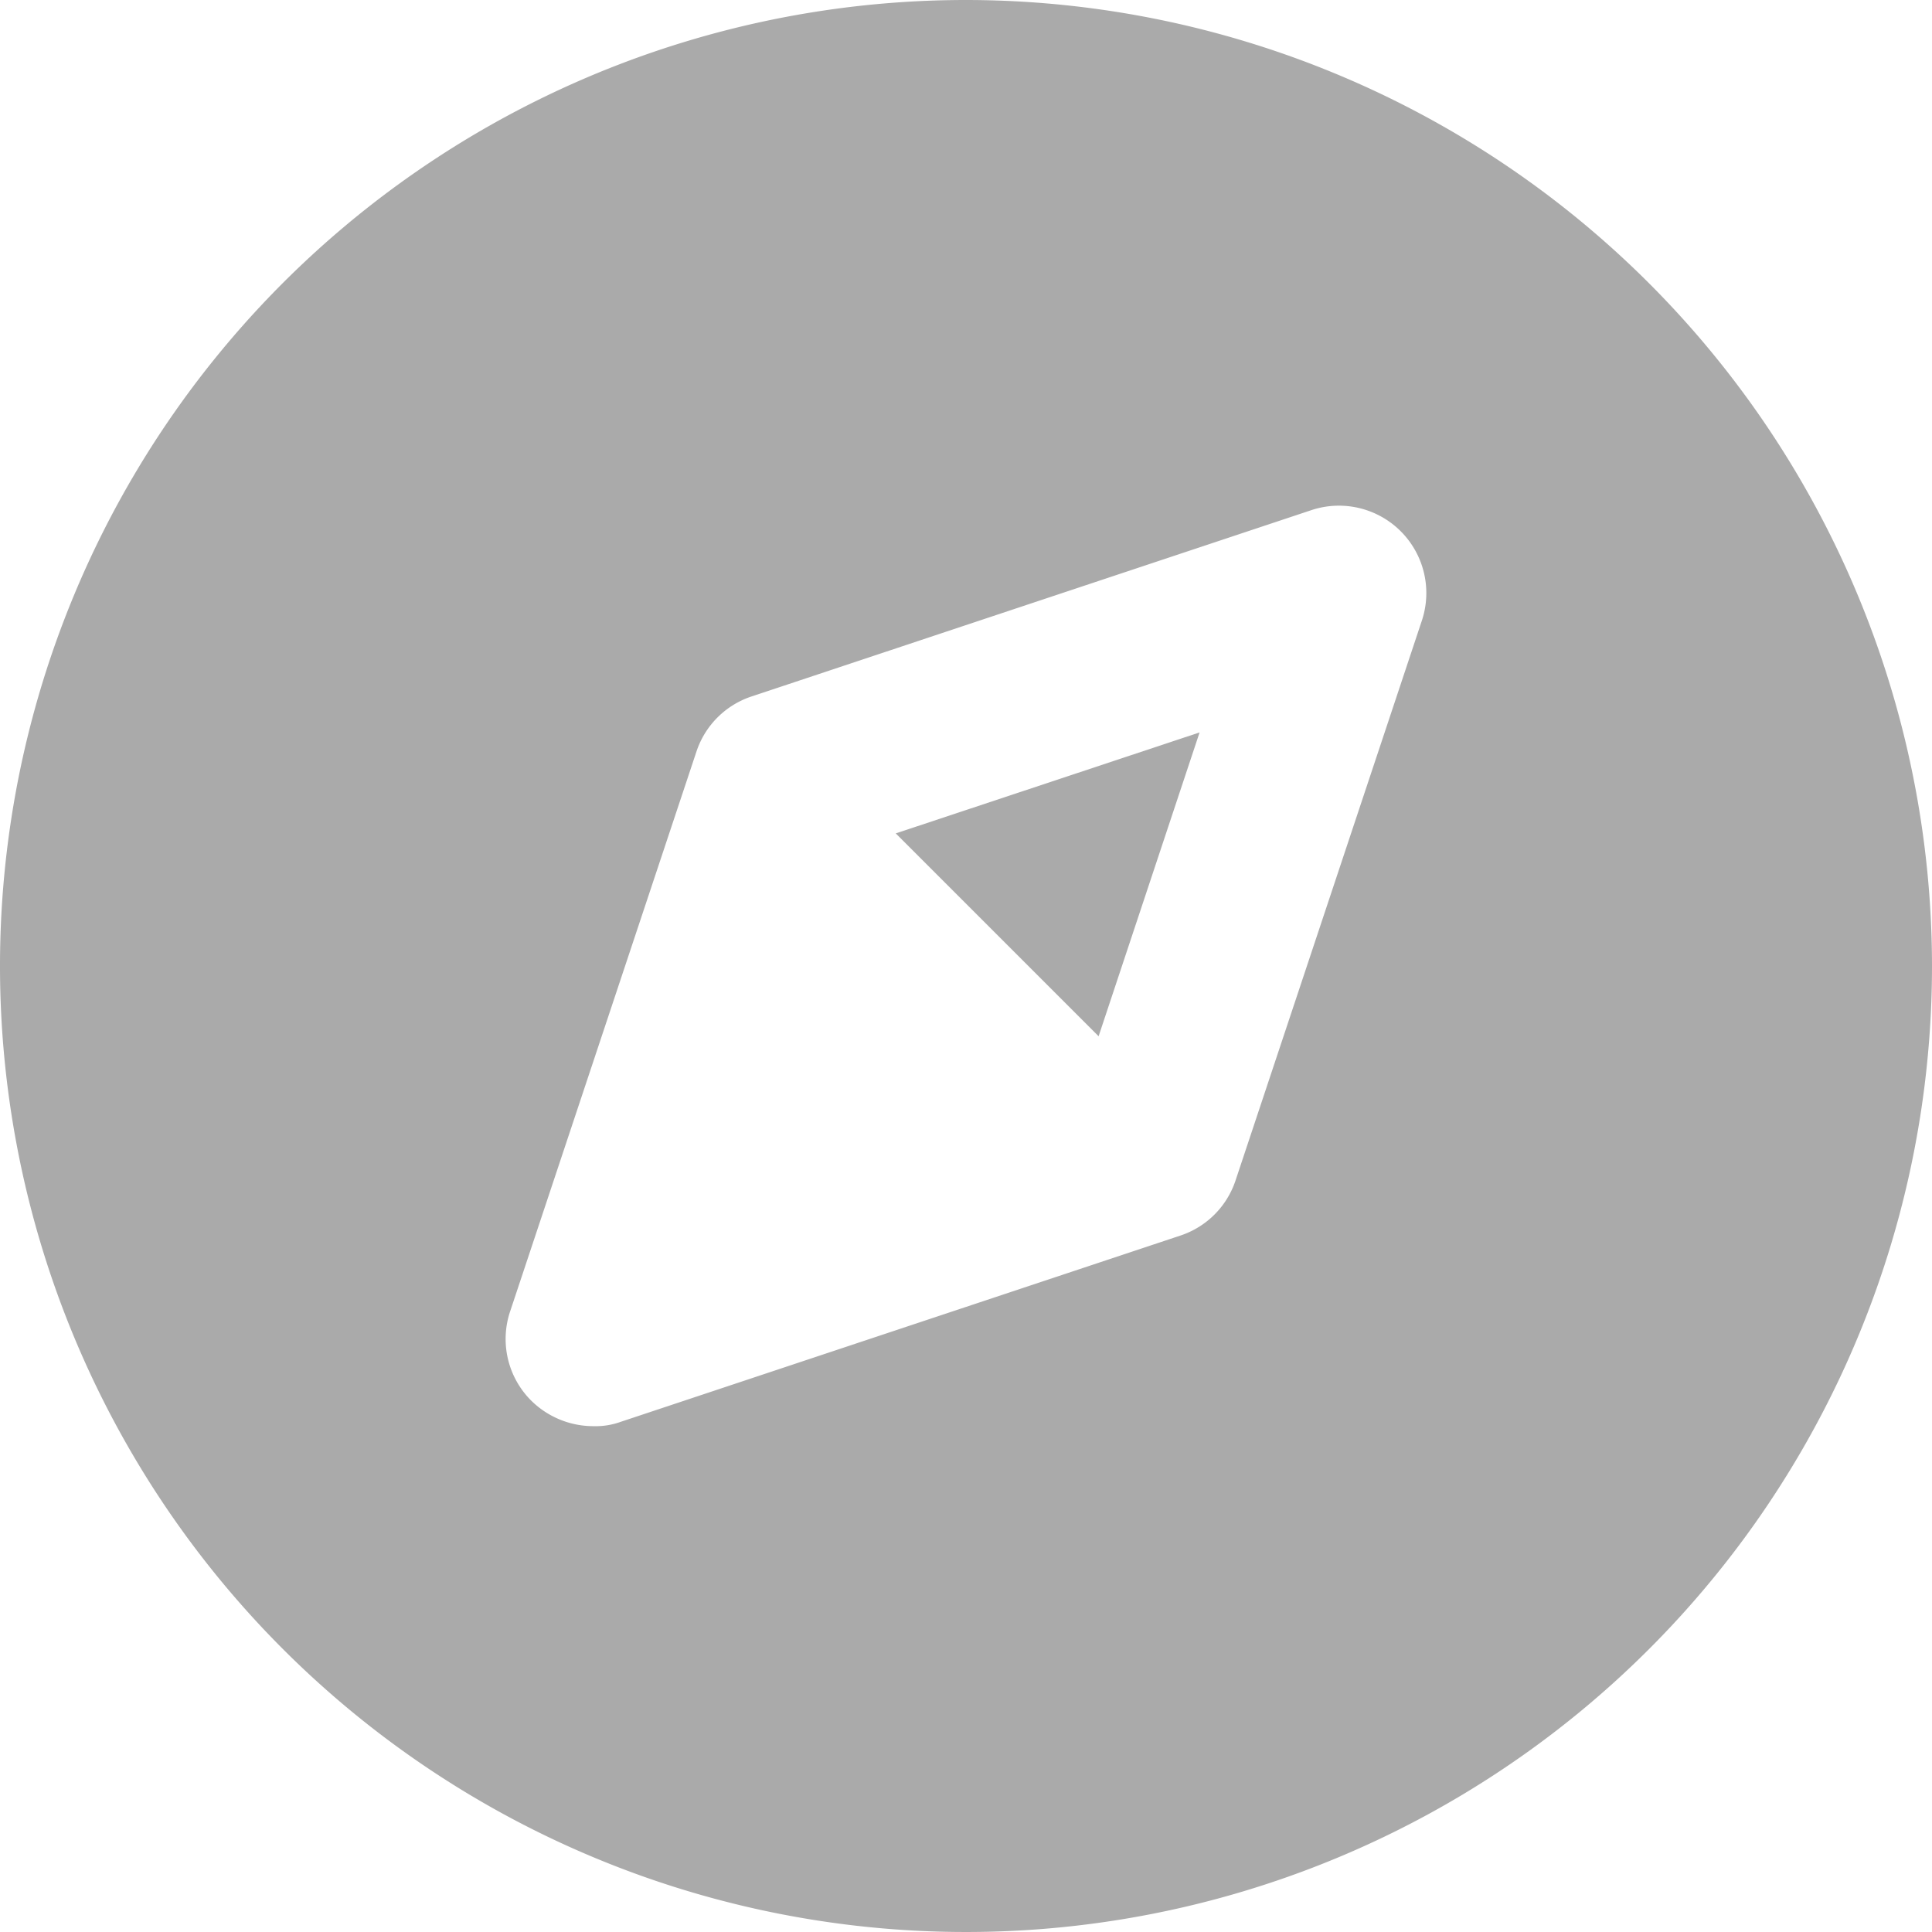<svg id="SvgjsSvg1001" width="256" height="256" xmlns="http://www.w3.org/2000/svg" version="1.1"
    xmlns:xlink="http://www.w3.org/1999/xlink" xmlns:svgjs="http://svgjs.com/svgjs">
    <defs id="SvgjsDefs1002"></defs>
    <g id="SvgjsG1008">
        <svg xmlns="http://www.w3.org/2000/svg" data-name="Layer 3" viewBox="0 0 22 22" width="256"
            height="256">
            <path
                d="M11 0a11 11 0 1 0 11 11A11.007 11.007 0 0 0 11 0Zm5.19 7.07-2.12 6.37a.989.989 0 0 1-.63.63l-6.37 2.12a.84.84 0 0 1-.31.05 1.007 1.007 0 0 1-.71-.29.99.99 0 0 1-.24-1.02l2.12-6.37a.989.989 0 0 1 .63-.63l6.37-2.12a.995.995 0 0 1 1.26 1.26Z"
                fill="#aaaaaa" class="color000 svgShape"></path>
            <path d="m13.66 8.34-1.15 3.46-2.31-2.31 3.46-1.15z" fill="#aaaaaa"
                class="color000 svgShape"></path>
        </svg>
    </g>
</svg>